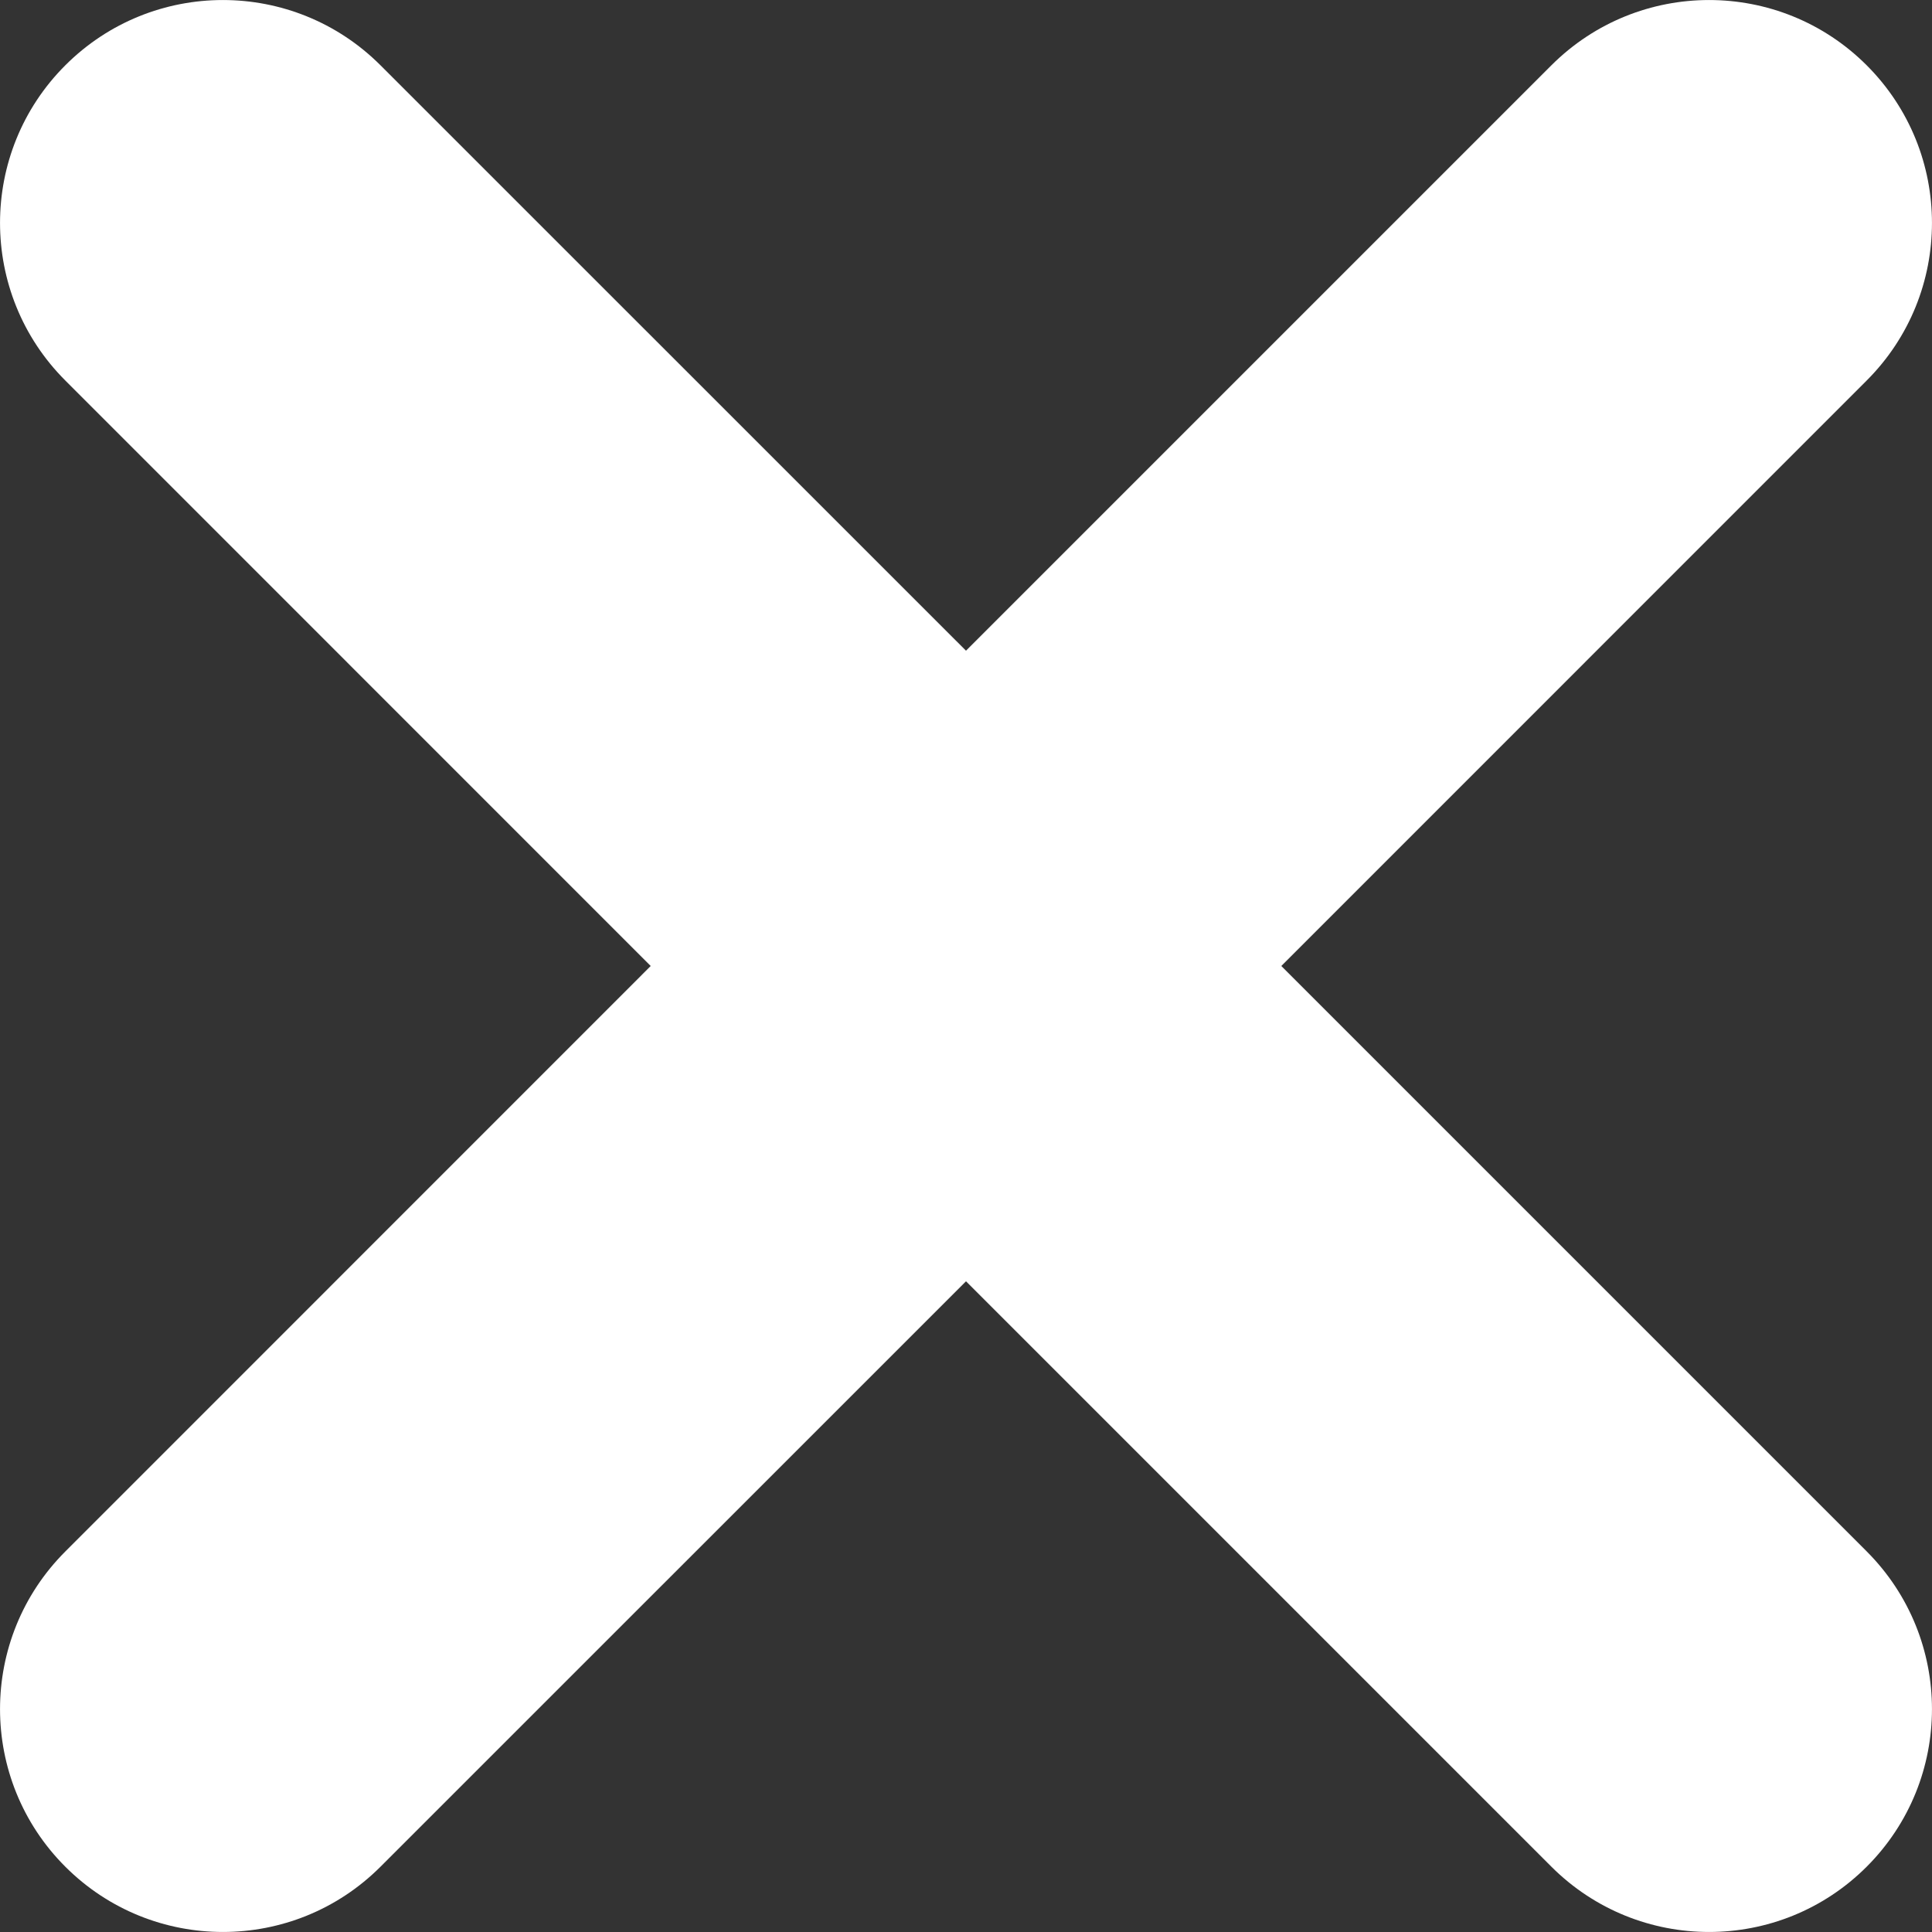 <svg width="20" height="20" viewBox="0 0 20 20" fill="none" xmlns="http://www.w3.org/2000/svg">
<rect x="0" y="0" width="20" height="20" fill="#333333" stroke="none"/>
<path id="Vector" d="M3.939 0.676C3.038 -0.225 1.577 -0.225 0.676 0.676C-0.225 1.577 -0.225 3.038 0.676 3.939L6.736 10L0.676 16.061C-0.225 16.962 -0.225 18.423 0.676 19.324C1.577 20.225 3.038 20.225 3.939 19.324L10 13.264L16.06 19.324C16.962 20.225 18.423 20.225 19.324 19.324C20.225 18.423 20.225 16.962 19.324 16.06L13.264 10L19.324 3.939C20.225 3.038 20.225 1.577 19.324 0.676C18.423 -0.225 16.962 -0.225 16.06 0.676L10 6.736L3.939 0.676Z" fill="white"/>
</svg>
